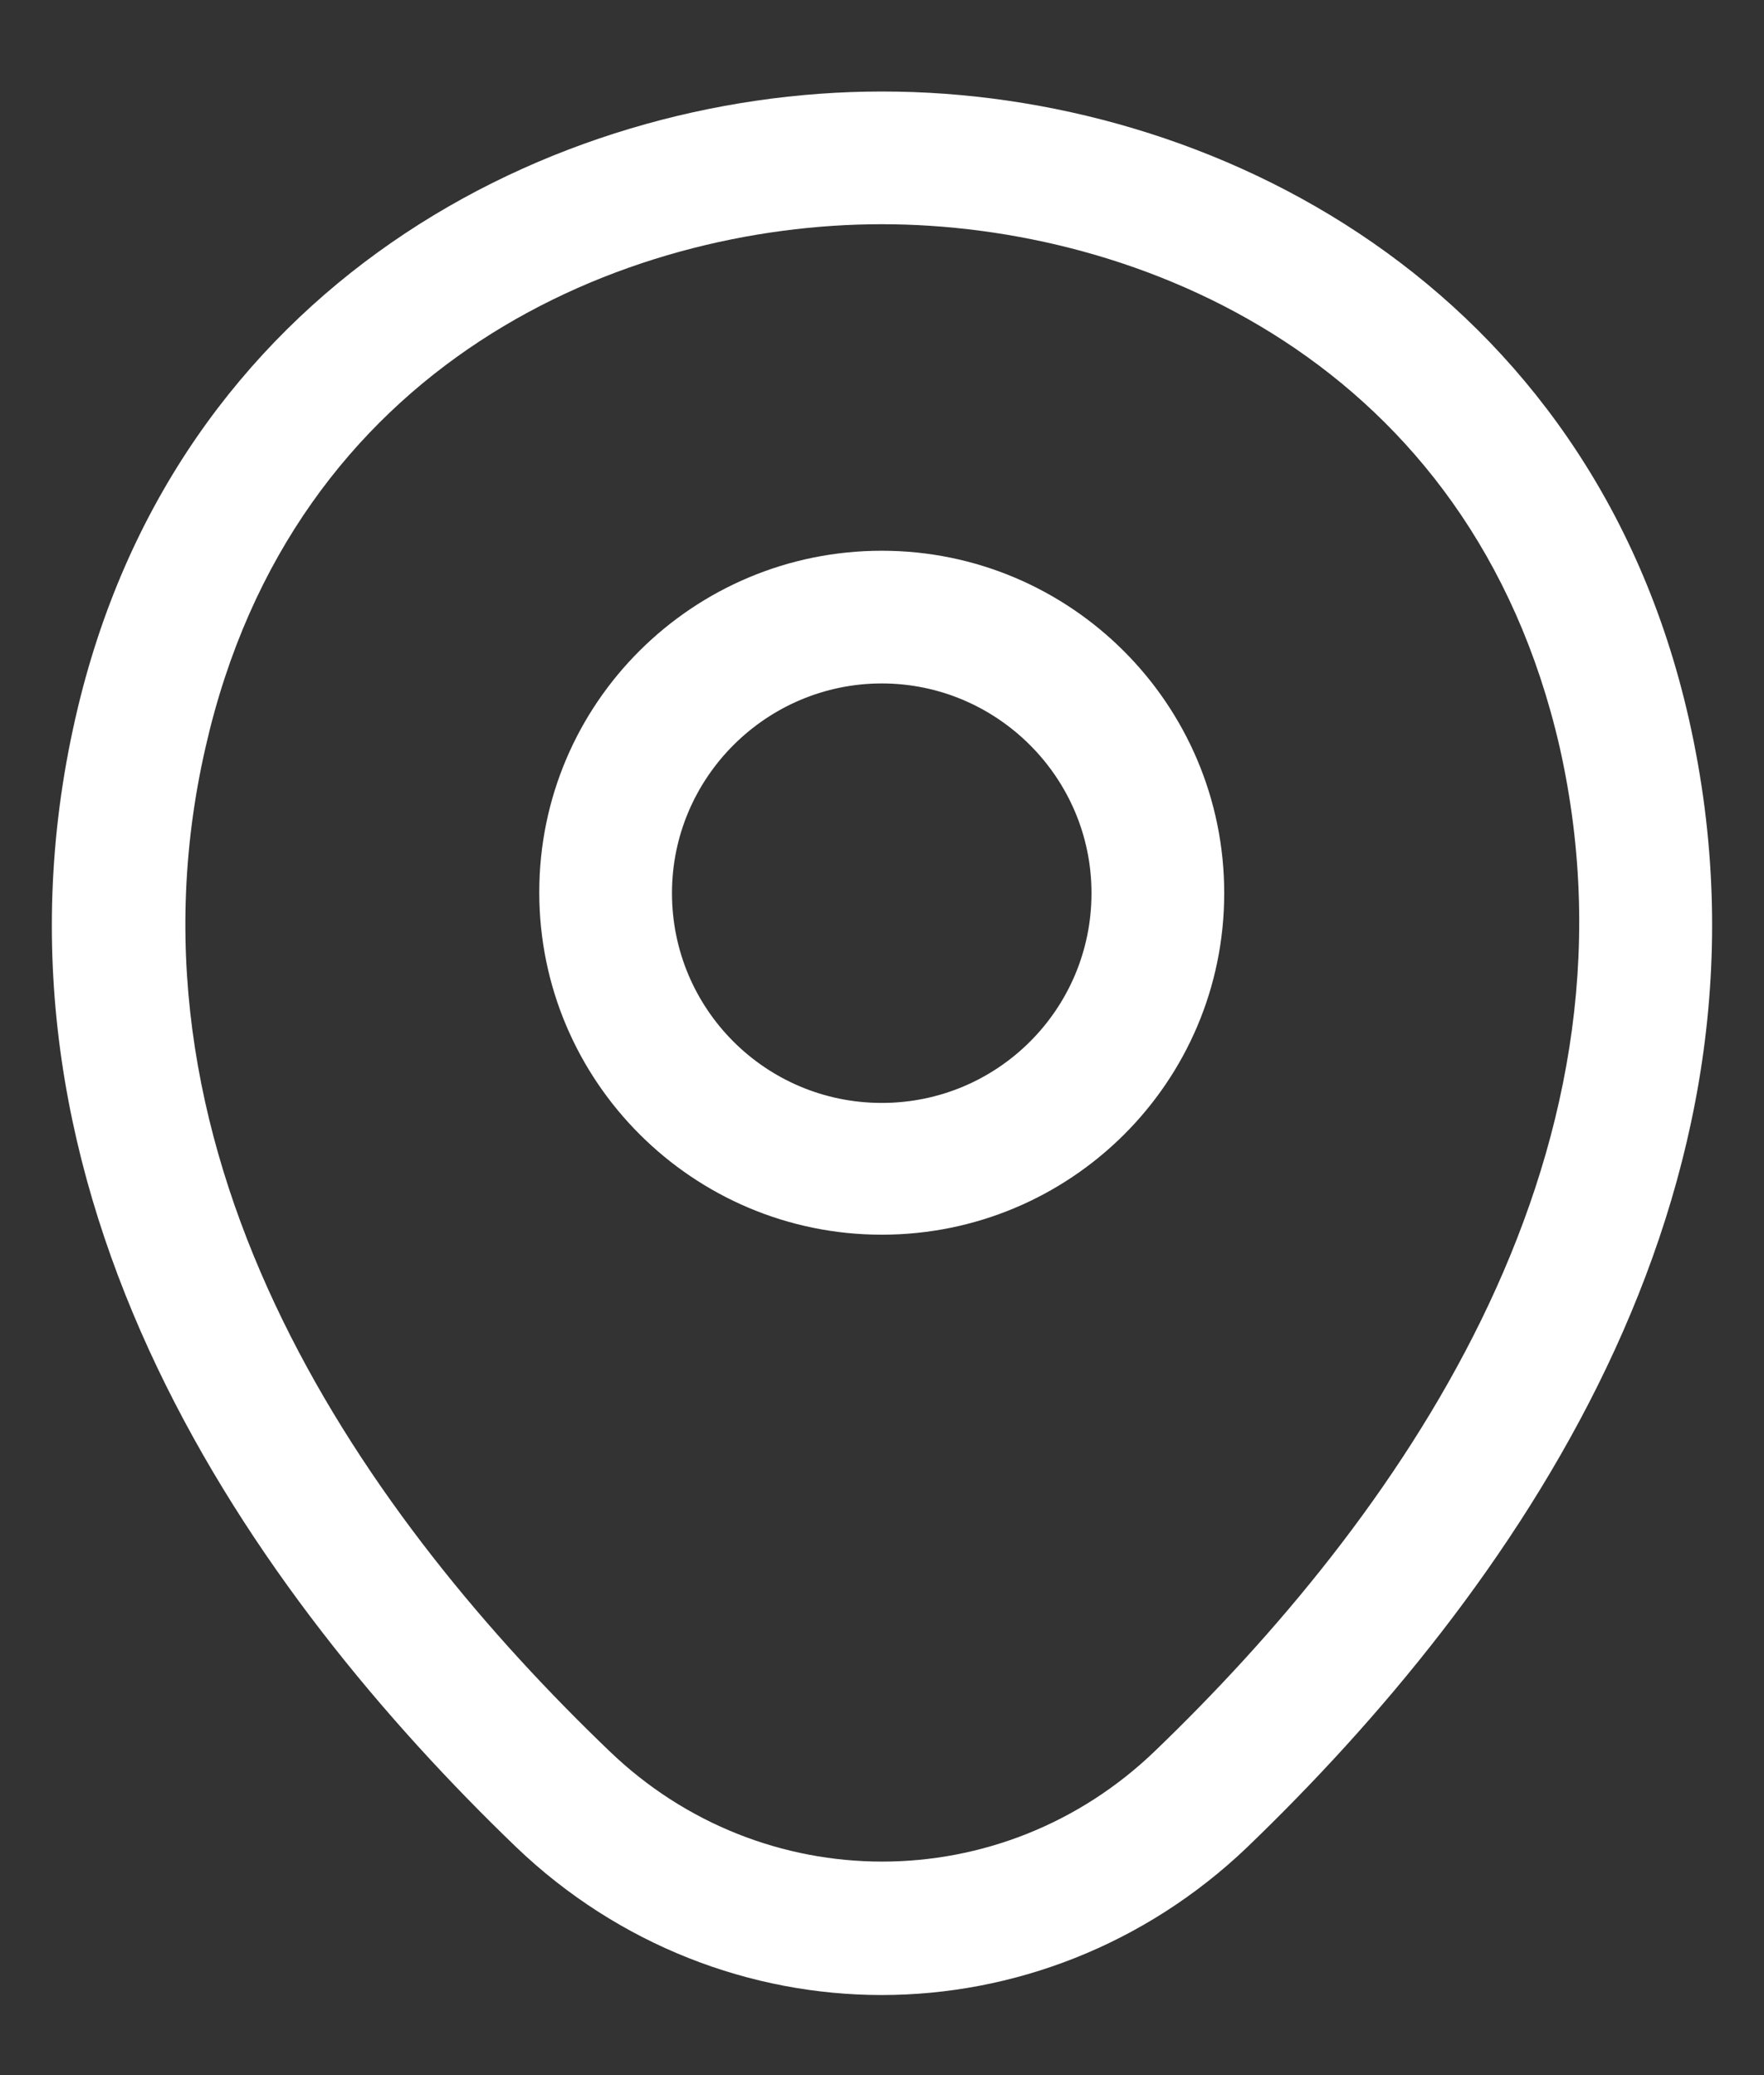 <svg width="17" height="20" viewBox="0 0 17 20" fill="none" xmlns="http://www.w3.org/2000/svg">
<rect x="0" y="0" width="17" height="20" fill="#333333" stroke="none"/>
<path d="M8.498 11.9C6.681 11.9 5.197 10.425 5.197 8.6C5.197 6.775 6.681 5.308 8.498 5.308C10.314 5.308 11.798 6.783 11.798 8.608C11.798 10.434 10.314 11.9 8.498 11.9ZM8.498 6.587C7.389 6.587 6.476 7.491 6.476 8.608C6.476 9.726 7.38 10.63 8.498 10.63C9.615 10.63 10.519 9.726 10.519 8.608C10.519 7.491 9.606 6.587 8.498 6.587Z" fill="white"/>
<path d="M8.497 19.228C7.235 19.228 5.964 18.75 4.975 17.803C2.459 15.381 -0.322 11.518 0.727 6.92C1.674 2.75 5.316 0.882 8.497 0.882H8.506C11.687 0.882 15.329 2.75 16.276 6.929C17.316 11.526 14.536 15.381 12.02 17.803C11.03 18.75 9.76 19.228 8.497 19.228ZM8.497 2.161C6.015 2.161 2.826 3.483 1.981 7.202C1.06 11.219 3.585 14.682 5.87 16.874C7.346 18.298 9.657 18.298 11.133 16.874C13.41 14.682 15.935 11.219 15.031 7.202C14.178 3.483 10.979 2.161 8.497 2.161Z" fill="white"/>
</svg>
